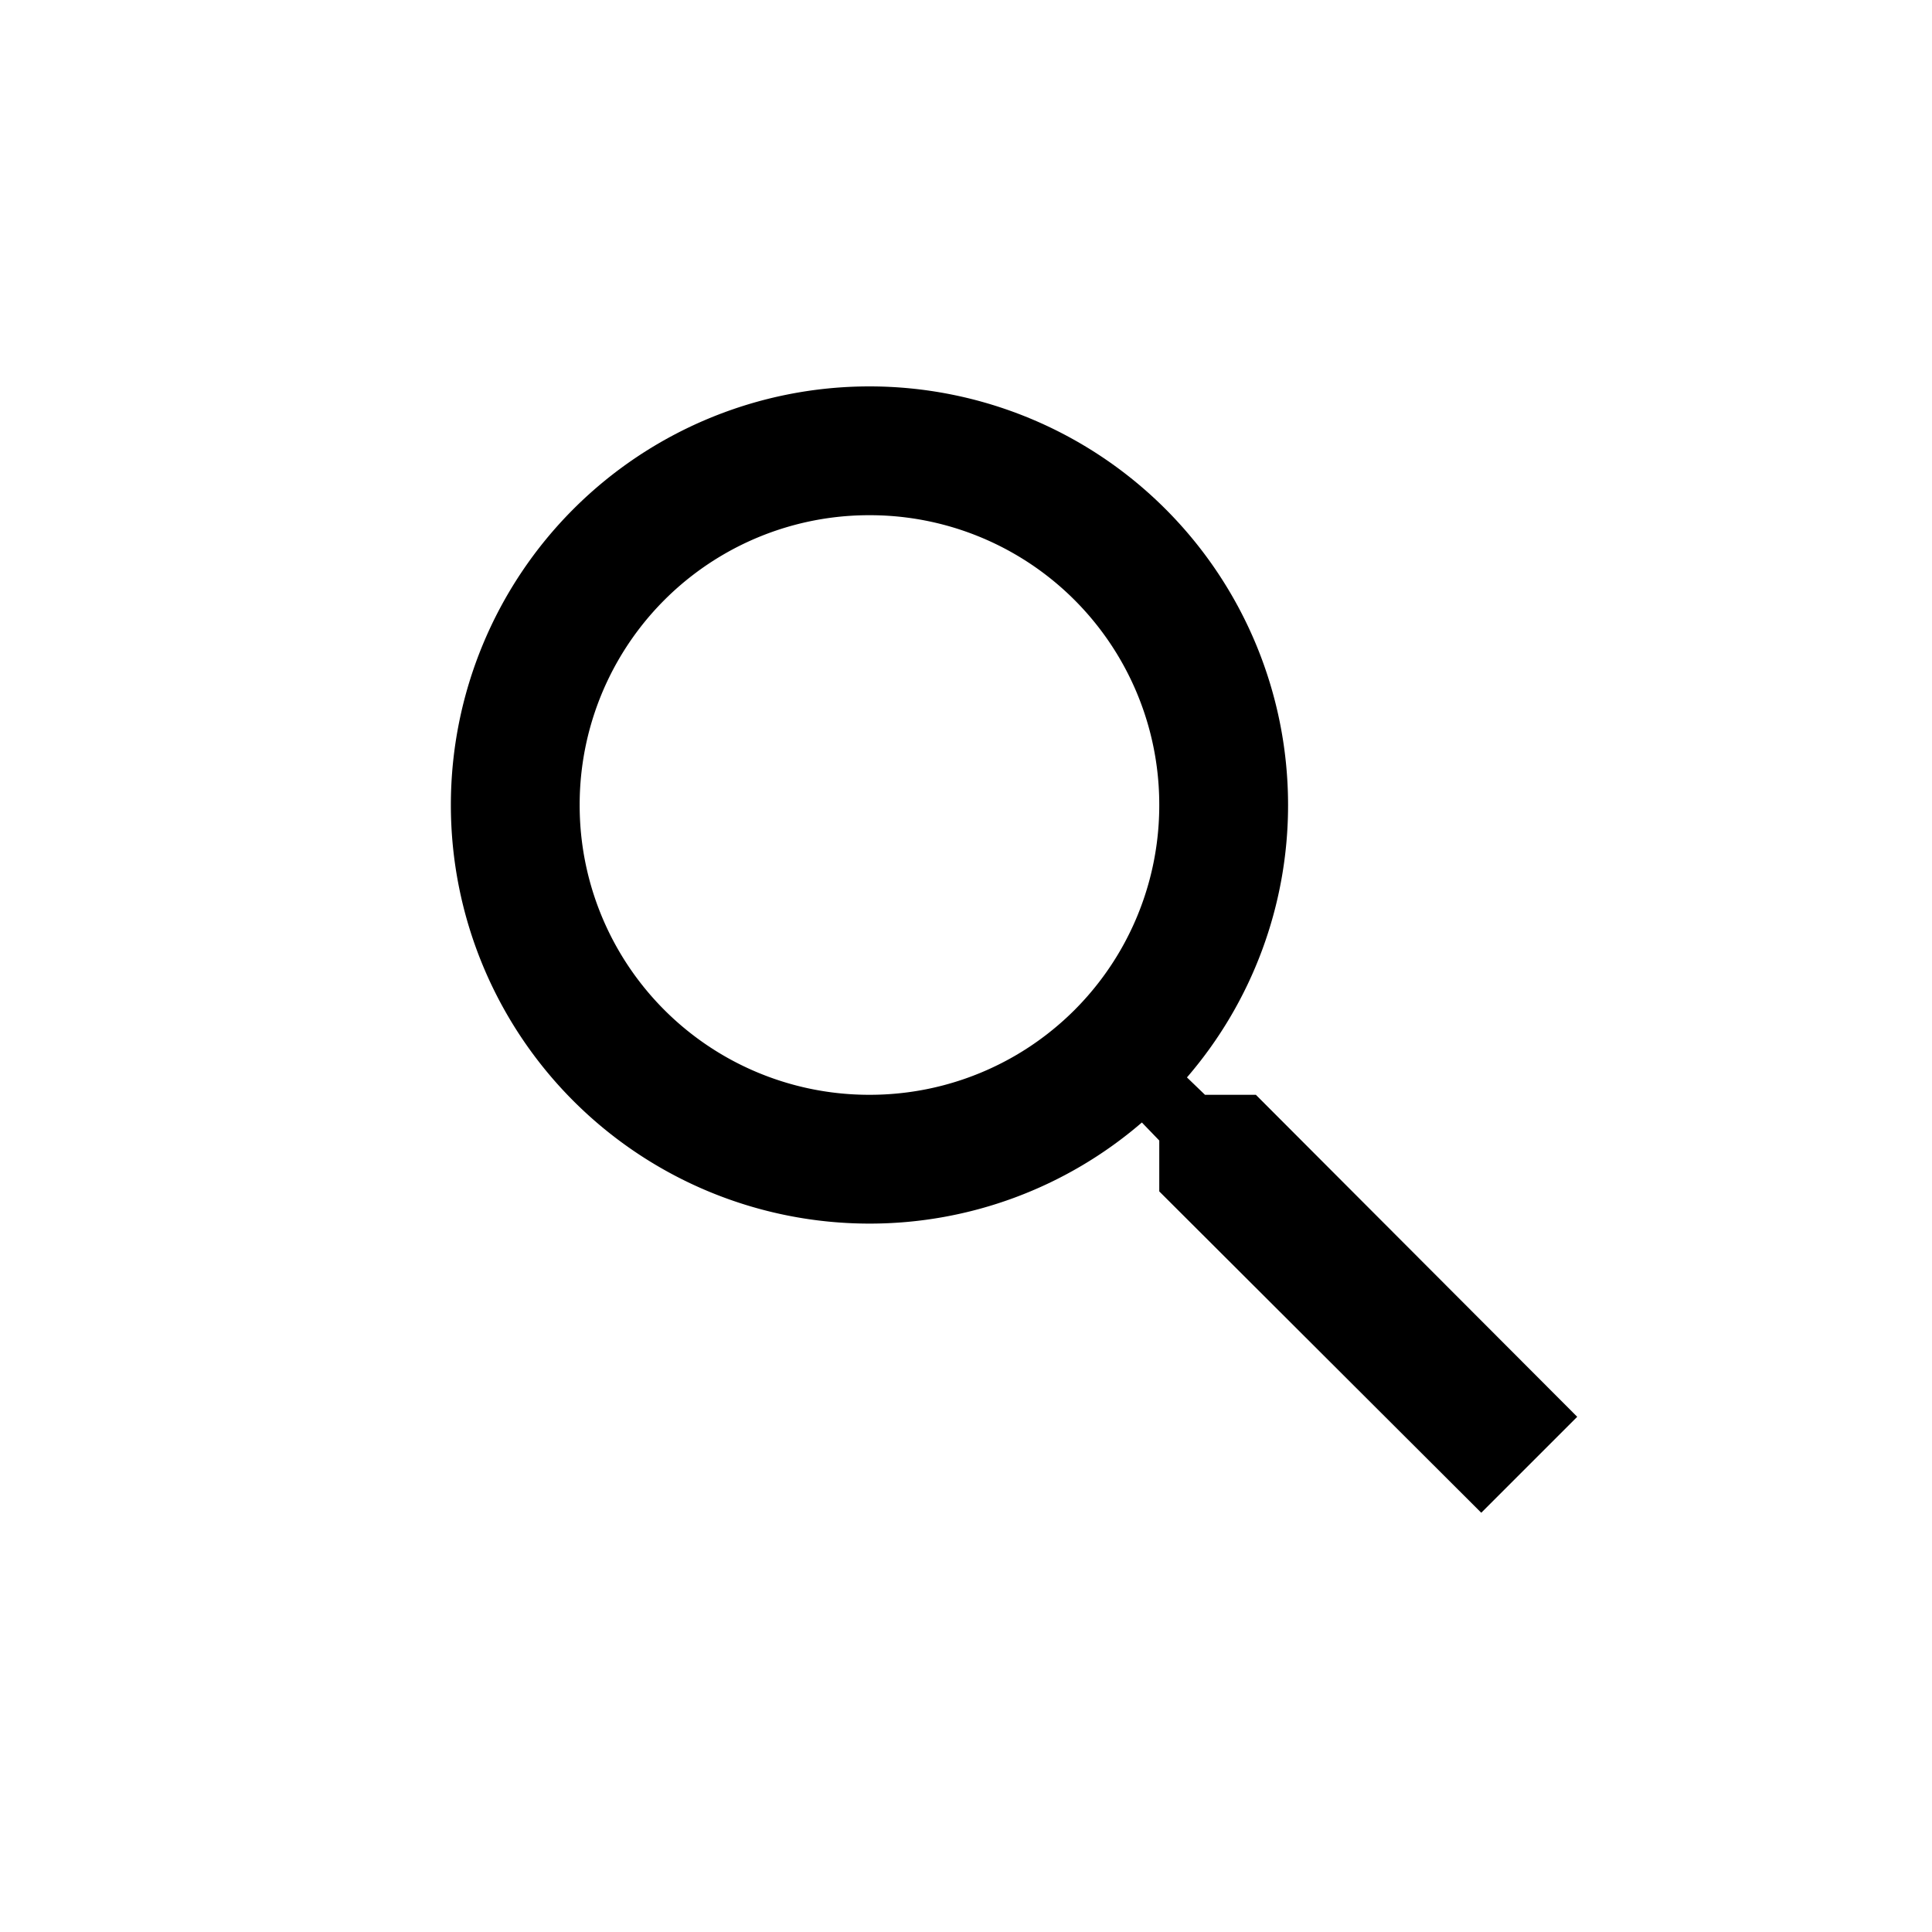 <svg xmlns="http://www.w3.org/2000/svg" width="30" height="30" viewBox="0 0 30 30">
    <g transform="translate(-3997.999 -3796)">
        <path d="M58.5-293h-.79l-.28-.27A6.471,6.471,0,0,0,59-297.5a6.5,6.5,0,0,0-6.5-6.5,6.5,6.5,0,0,0-6.5,6.5,6.5,6.5,0,0,0,6.5,6.5,6.471,6.471,0,0,0,4.23-1.57l.27.28v.79l5,4.99L63.49-288l-4.99-5Zm-6,0a4.494,4.494,0,0,1-4.5-4.5,4.494,4.494,0,0,1,4.5-4.5,4.494,4.494,0,0,1,4.5,4.5,4.494,4.494,0,0,1-4.5,4.5Z"
              transform="translate(3959 4106)"/>
    </g>
</svg>
